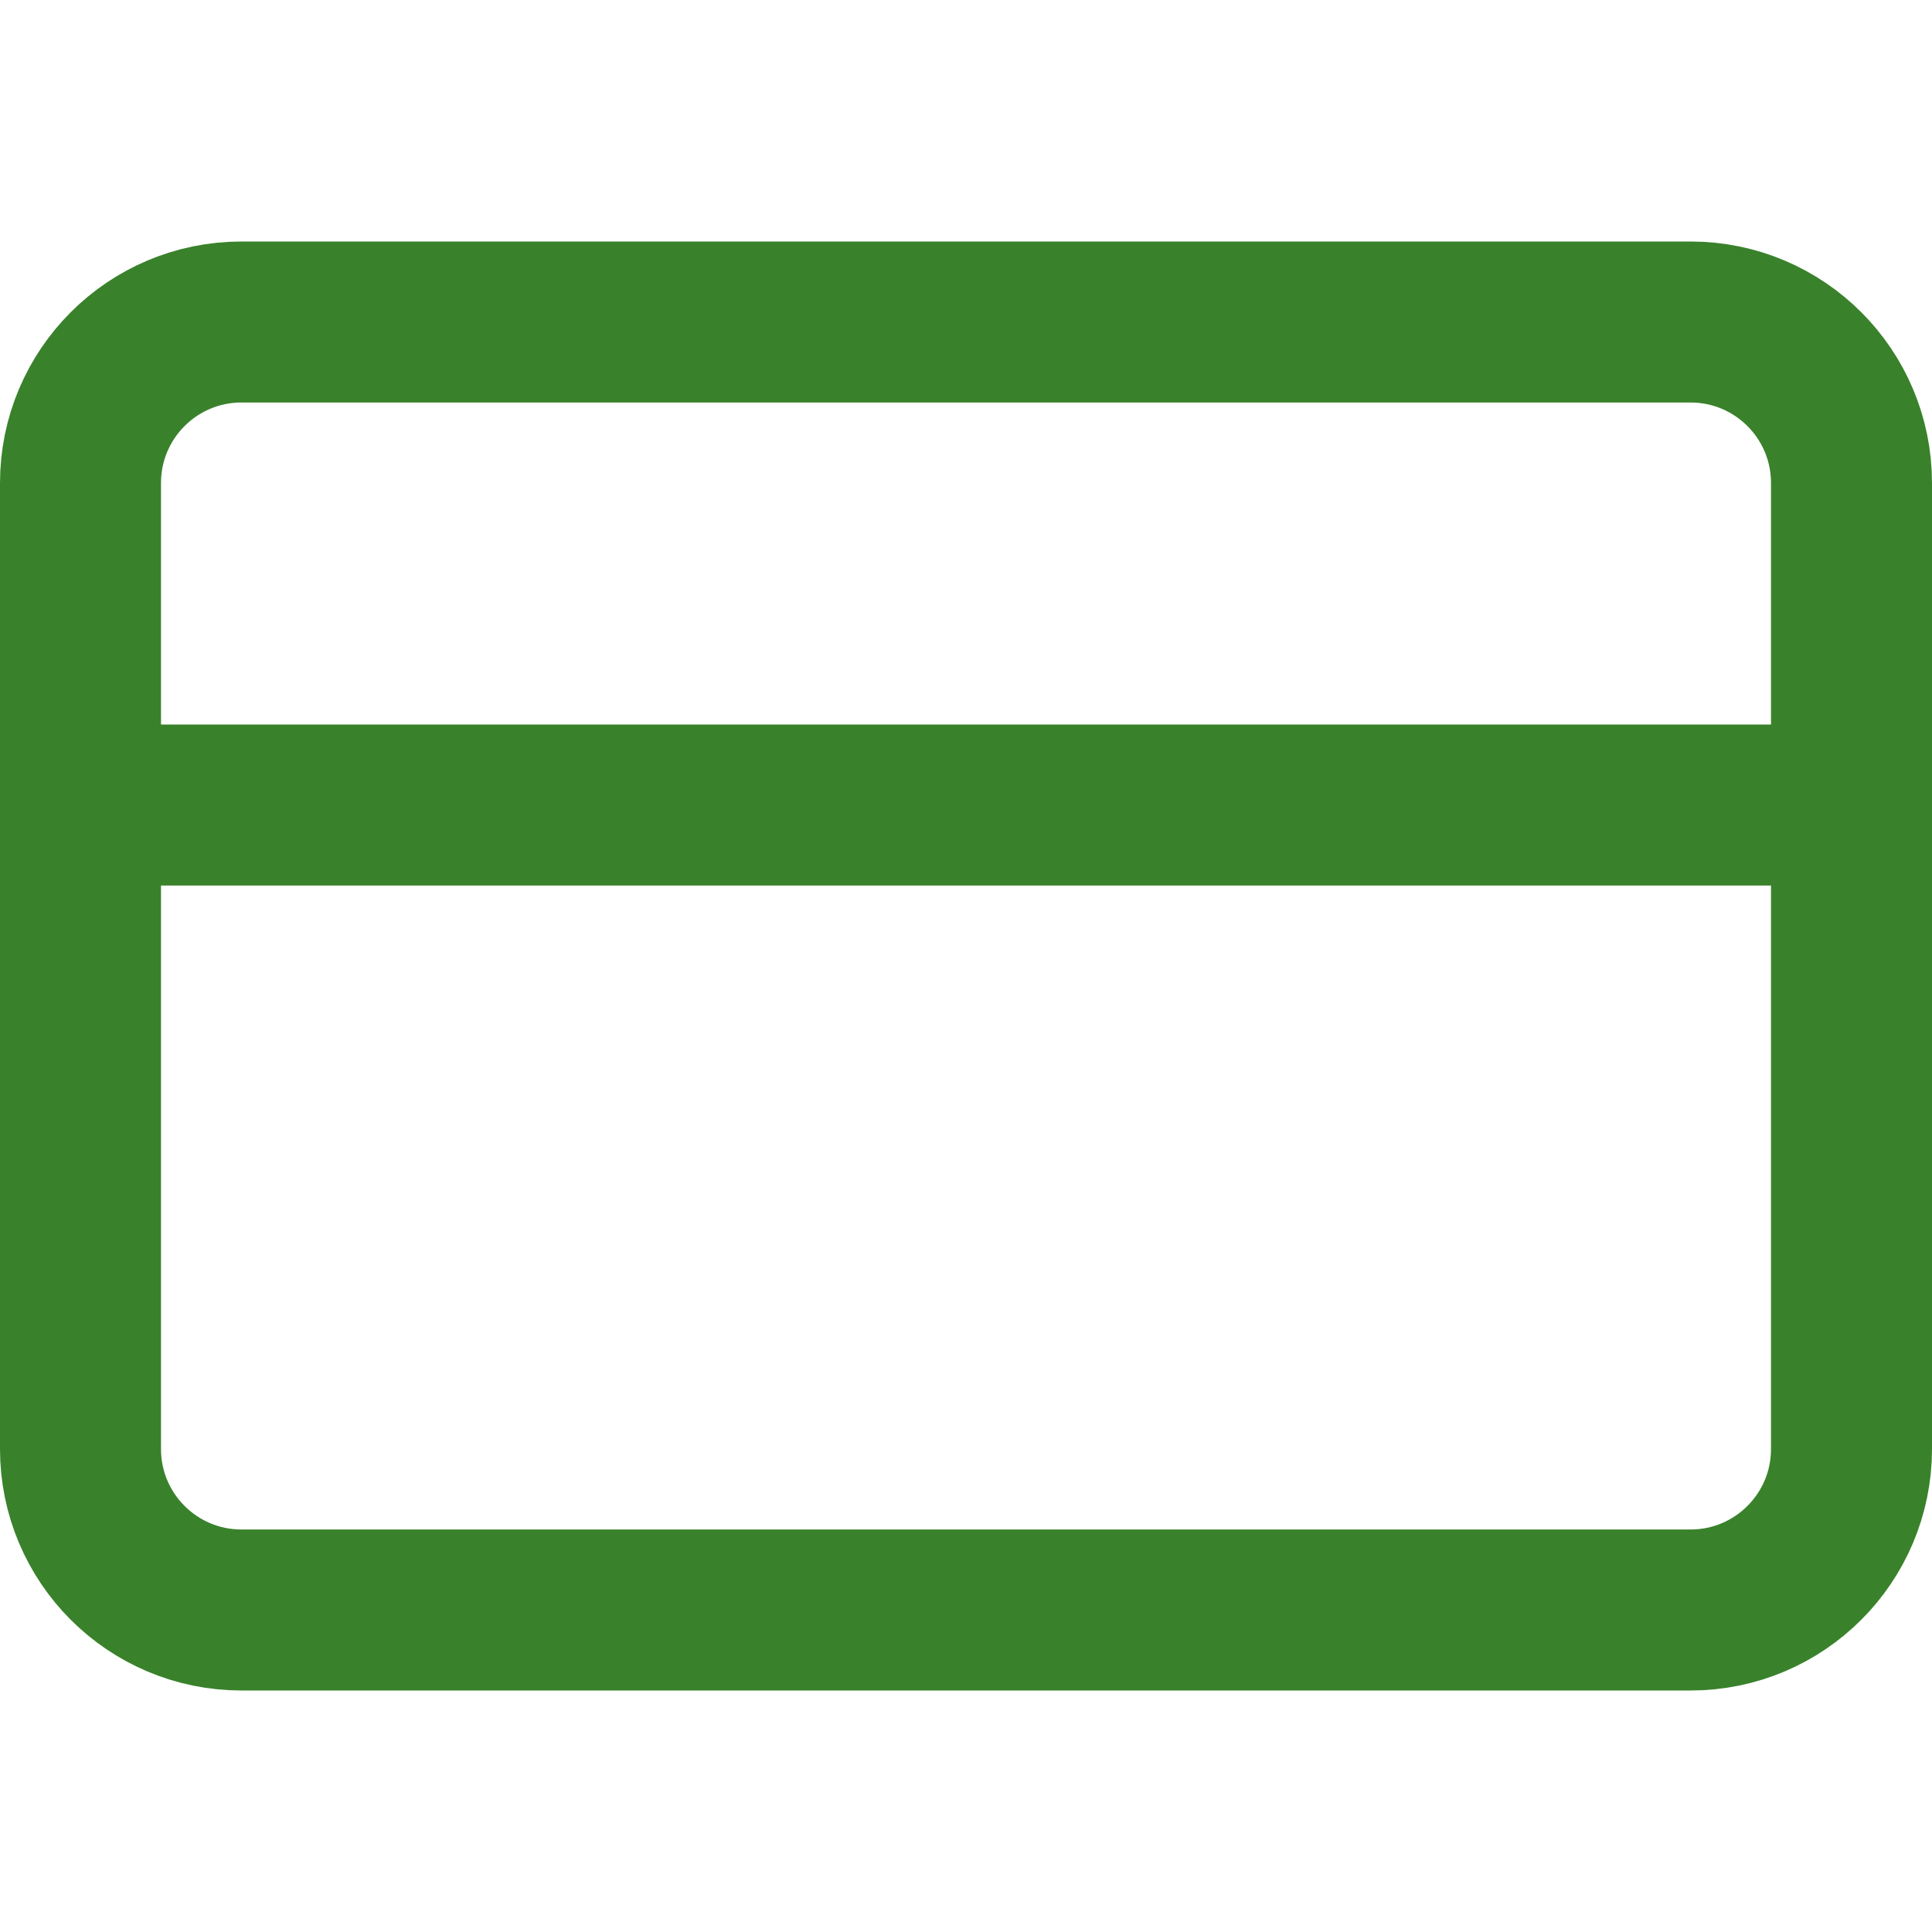 <svg width="24" height="24" viewBox="0 0 24 24" fill="none" xmlns="http://www.w3.org/2000/svg">
<path d="M21 4H3C1.895 4 1 4.895 1 6V18C1 19.105 1.895 20 3 20H21C22.105 20 23 19.105 23 18V6C23 4.895 22.105 4 21 4Z" stroke="#39822B" stroke-width="2" stroke-linecap="round" stroke-linejoin="round"/>
<path d="M1 10H23" stroke="#39822B" stroke-width="2" stroke-linecap="round" stroke-linejoin="round"/>
</svg>
